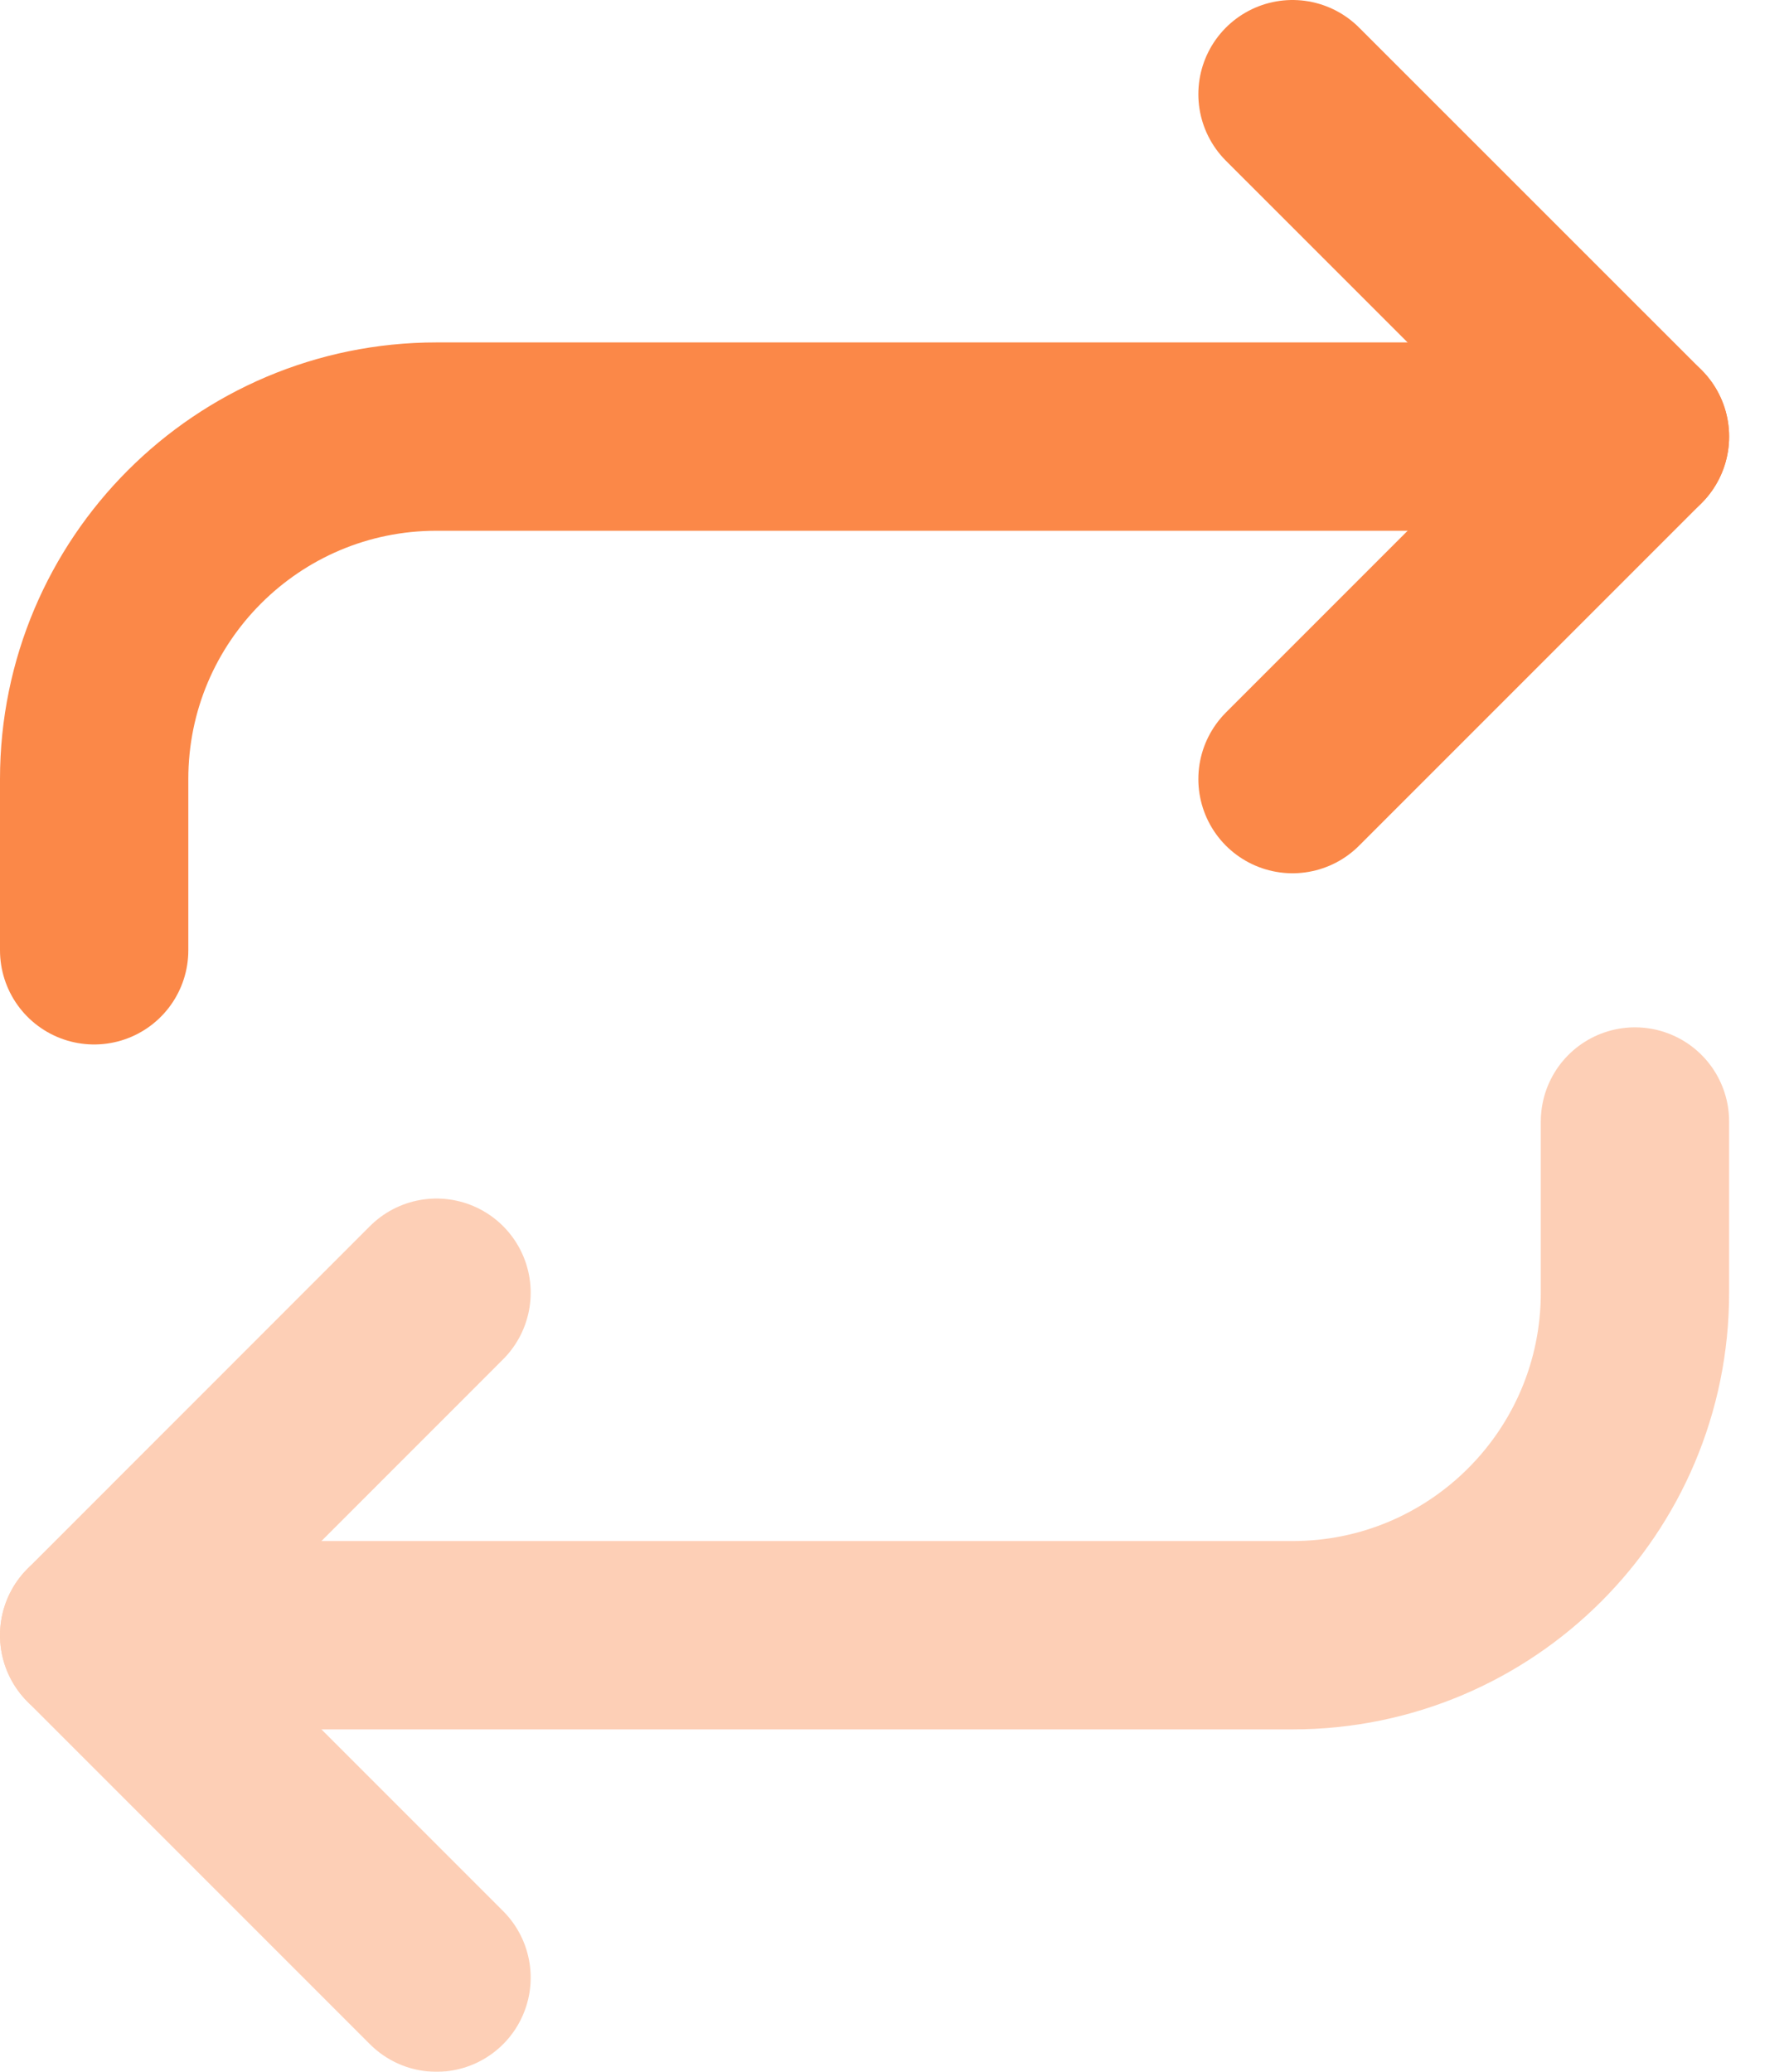 <svg width="19" height="22" viewBox="0 0 19 22" fill="none" xmlns="http://www.w3.org/2000/svg">
<path d="M13.727 1L17.364 4.636L13.727 8.273" stroke="#FB8848" stroke-width="2" stroke-linecap="round" stroke-linejoin="round"/>
<path d="M1 10.091V8.273C1 6.265 2.628 4.636 4.636 4.636H17.364" stroke="#FB8848" stroke-width="2" stroke-linecap="round" stroke-linejoin="round"/>
<g opacity="0.4">
<path d="M4.636 21L1 17.364L4.636 13.727" stroke="#FB8848" stroke-width="2" stroke-linecap="round" stroke-linejoin="round"/>
<path d="M17.364 11.909V13.727C17.364 15.736 15.736 17.364 13.727 17.364H1" stroke="#FB8848" stroke-width="2" stroke-linecap="round" stroke-linejoin="round"/>
</g>
</svg>
